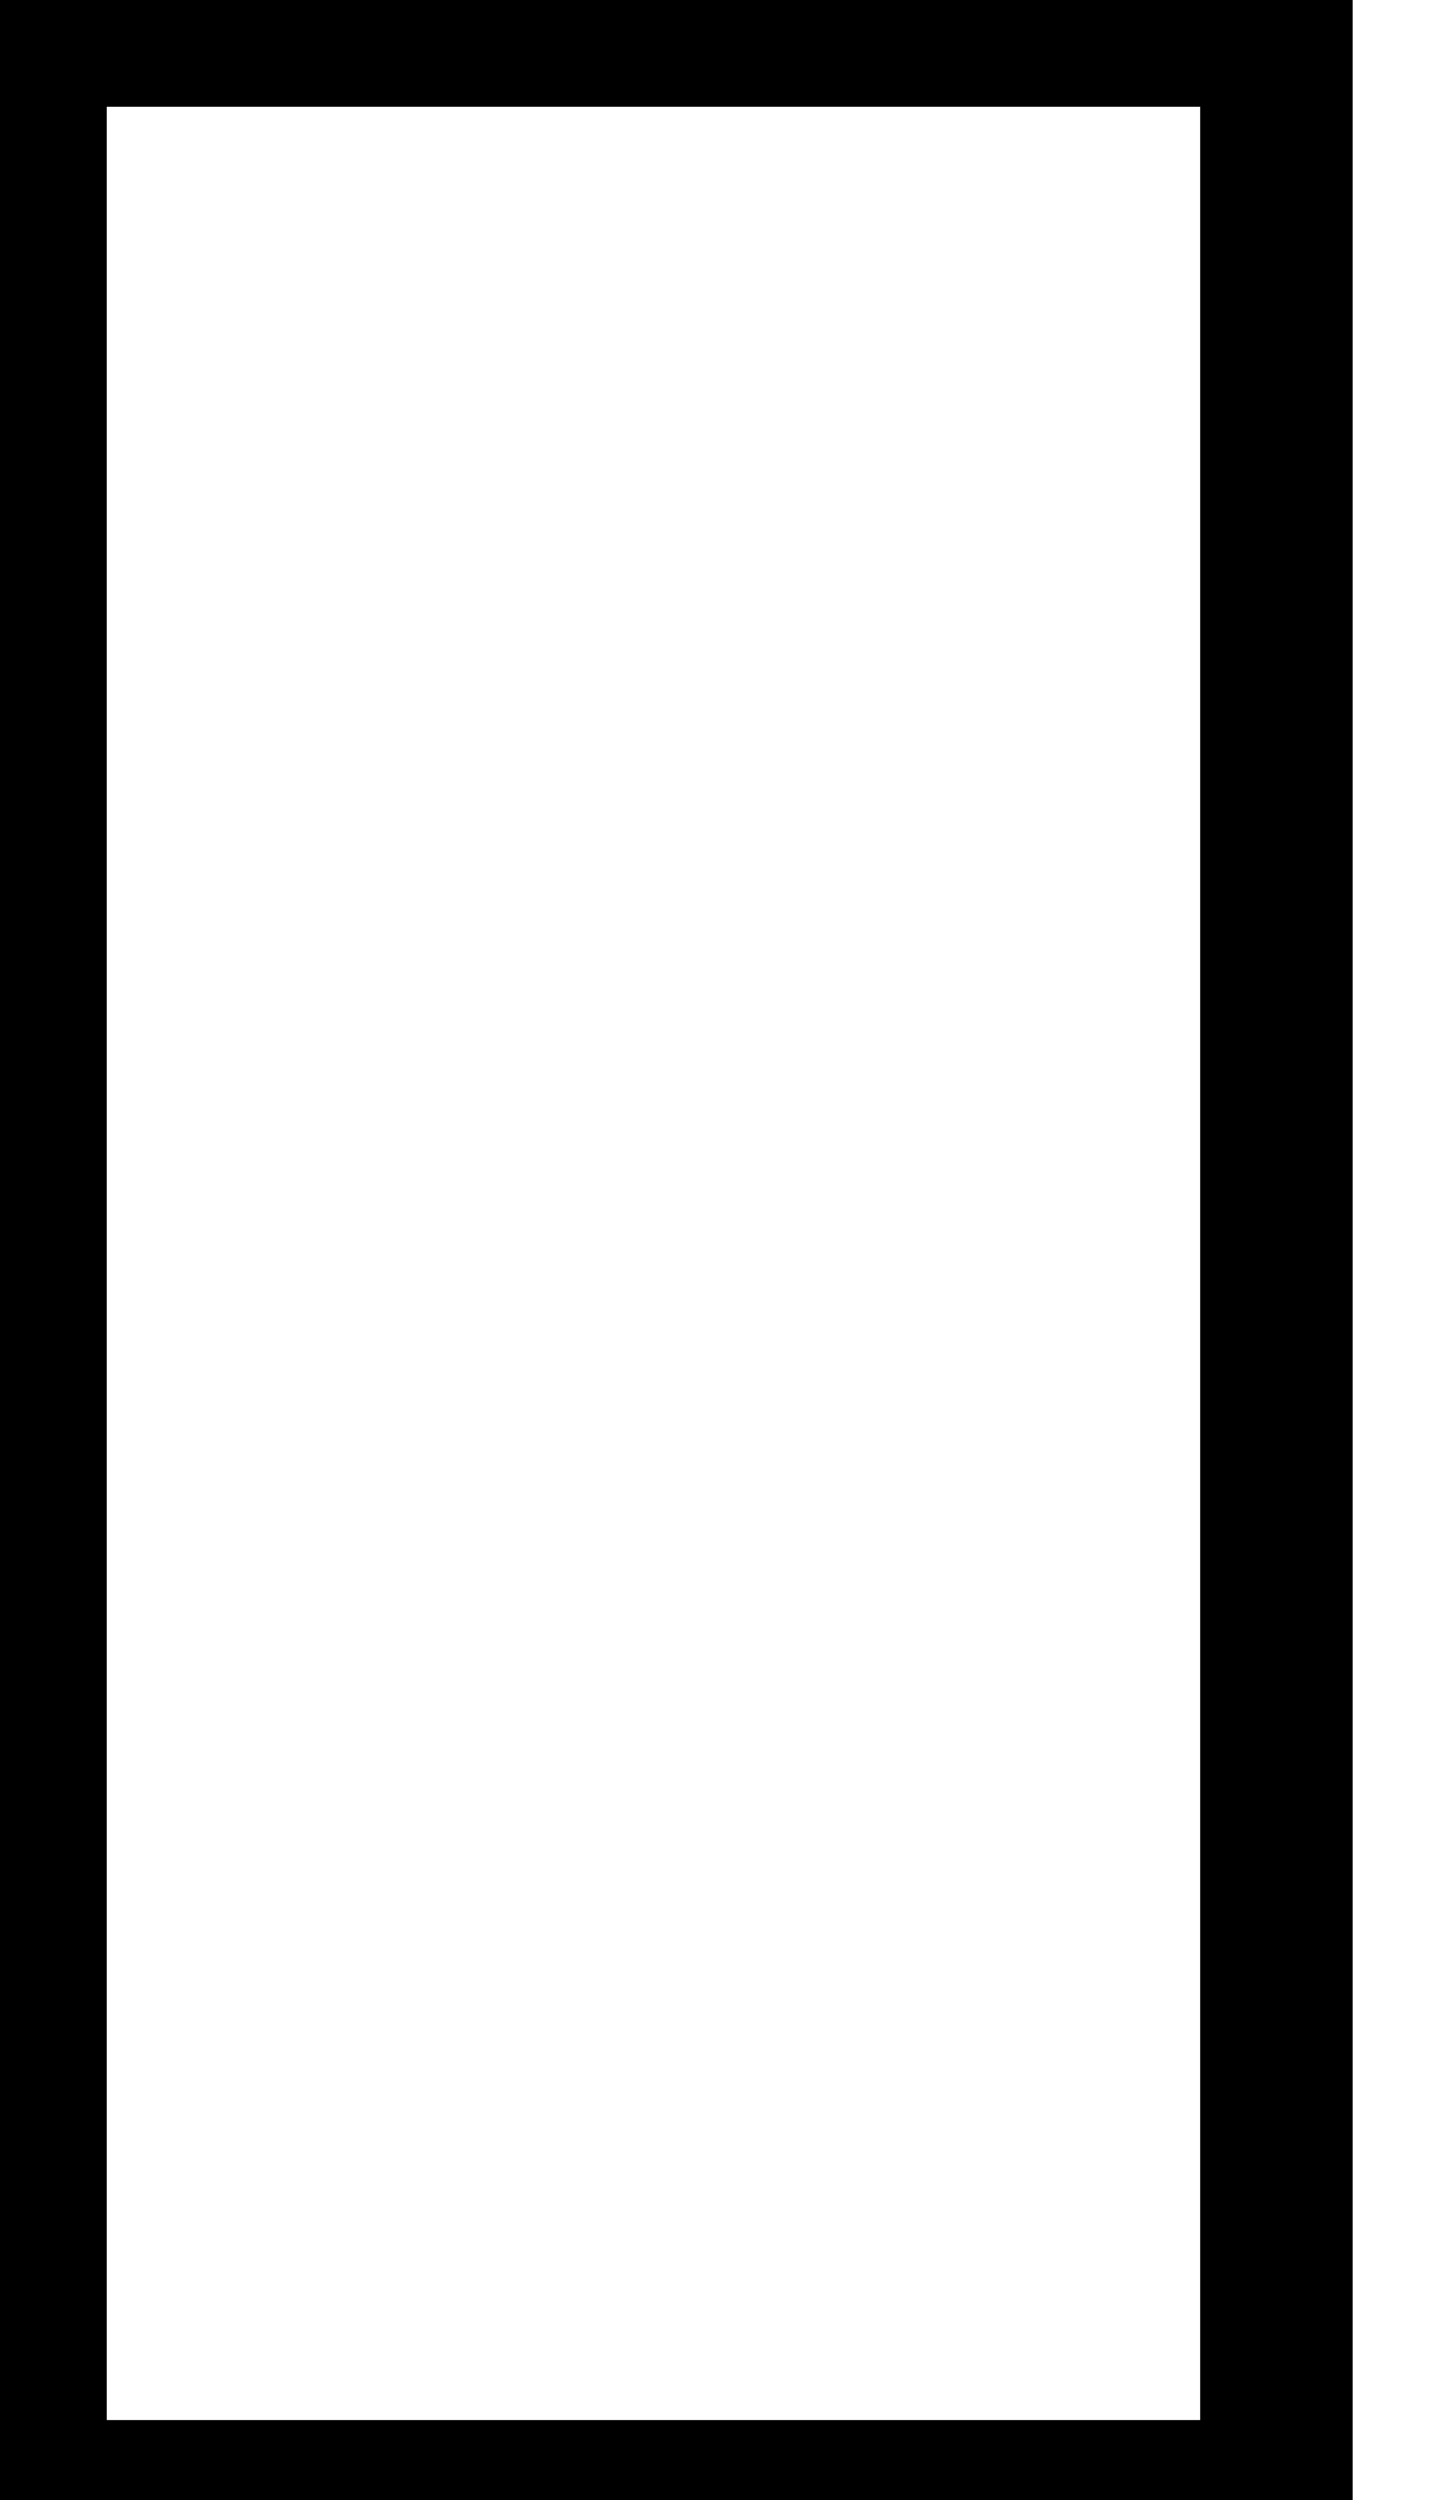 <svg data-v-9833e8b2="" version="1.1" xmlns="http://www.w3.org/2000/svg" xmlns:xlink="http://www.w3.org/1999/xlink" width="14.5" height="25"><g data-v-9833e8b2=""><path data-v-9833e8b2="" transform="scale(0.305)" fill="none" stroke="currentColor" paint-order="fill stroke markers" d="m1,1l40.85,0l0,80.84l-40.85,0z" stroke-width="5" stroke-miterlimit="10" stroke-dasharray=""></path></g></svg>